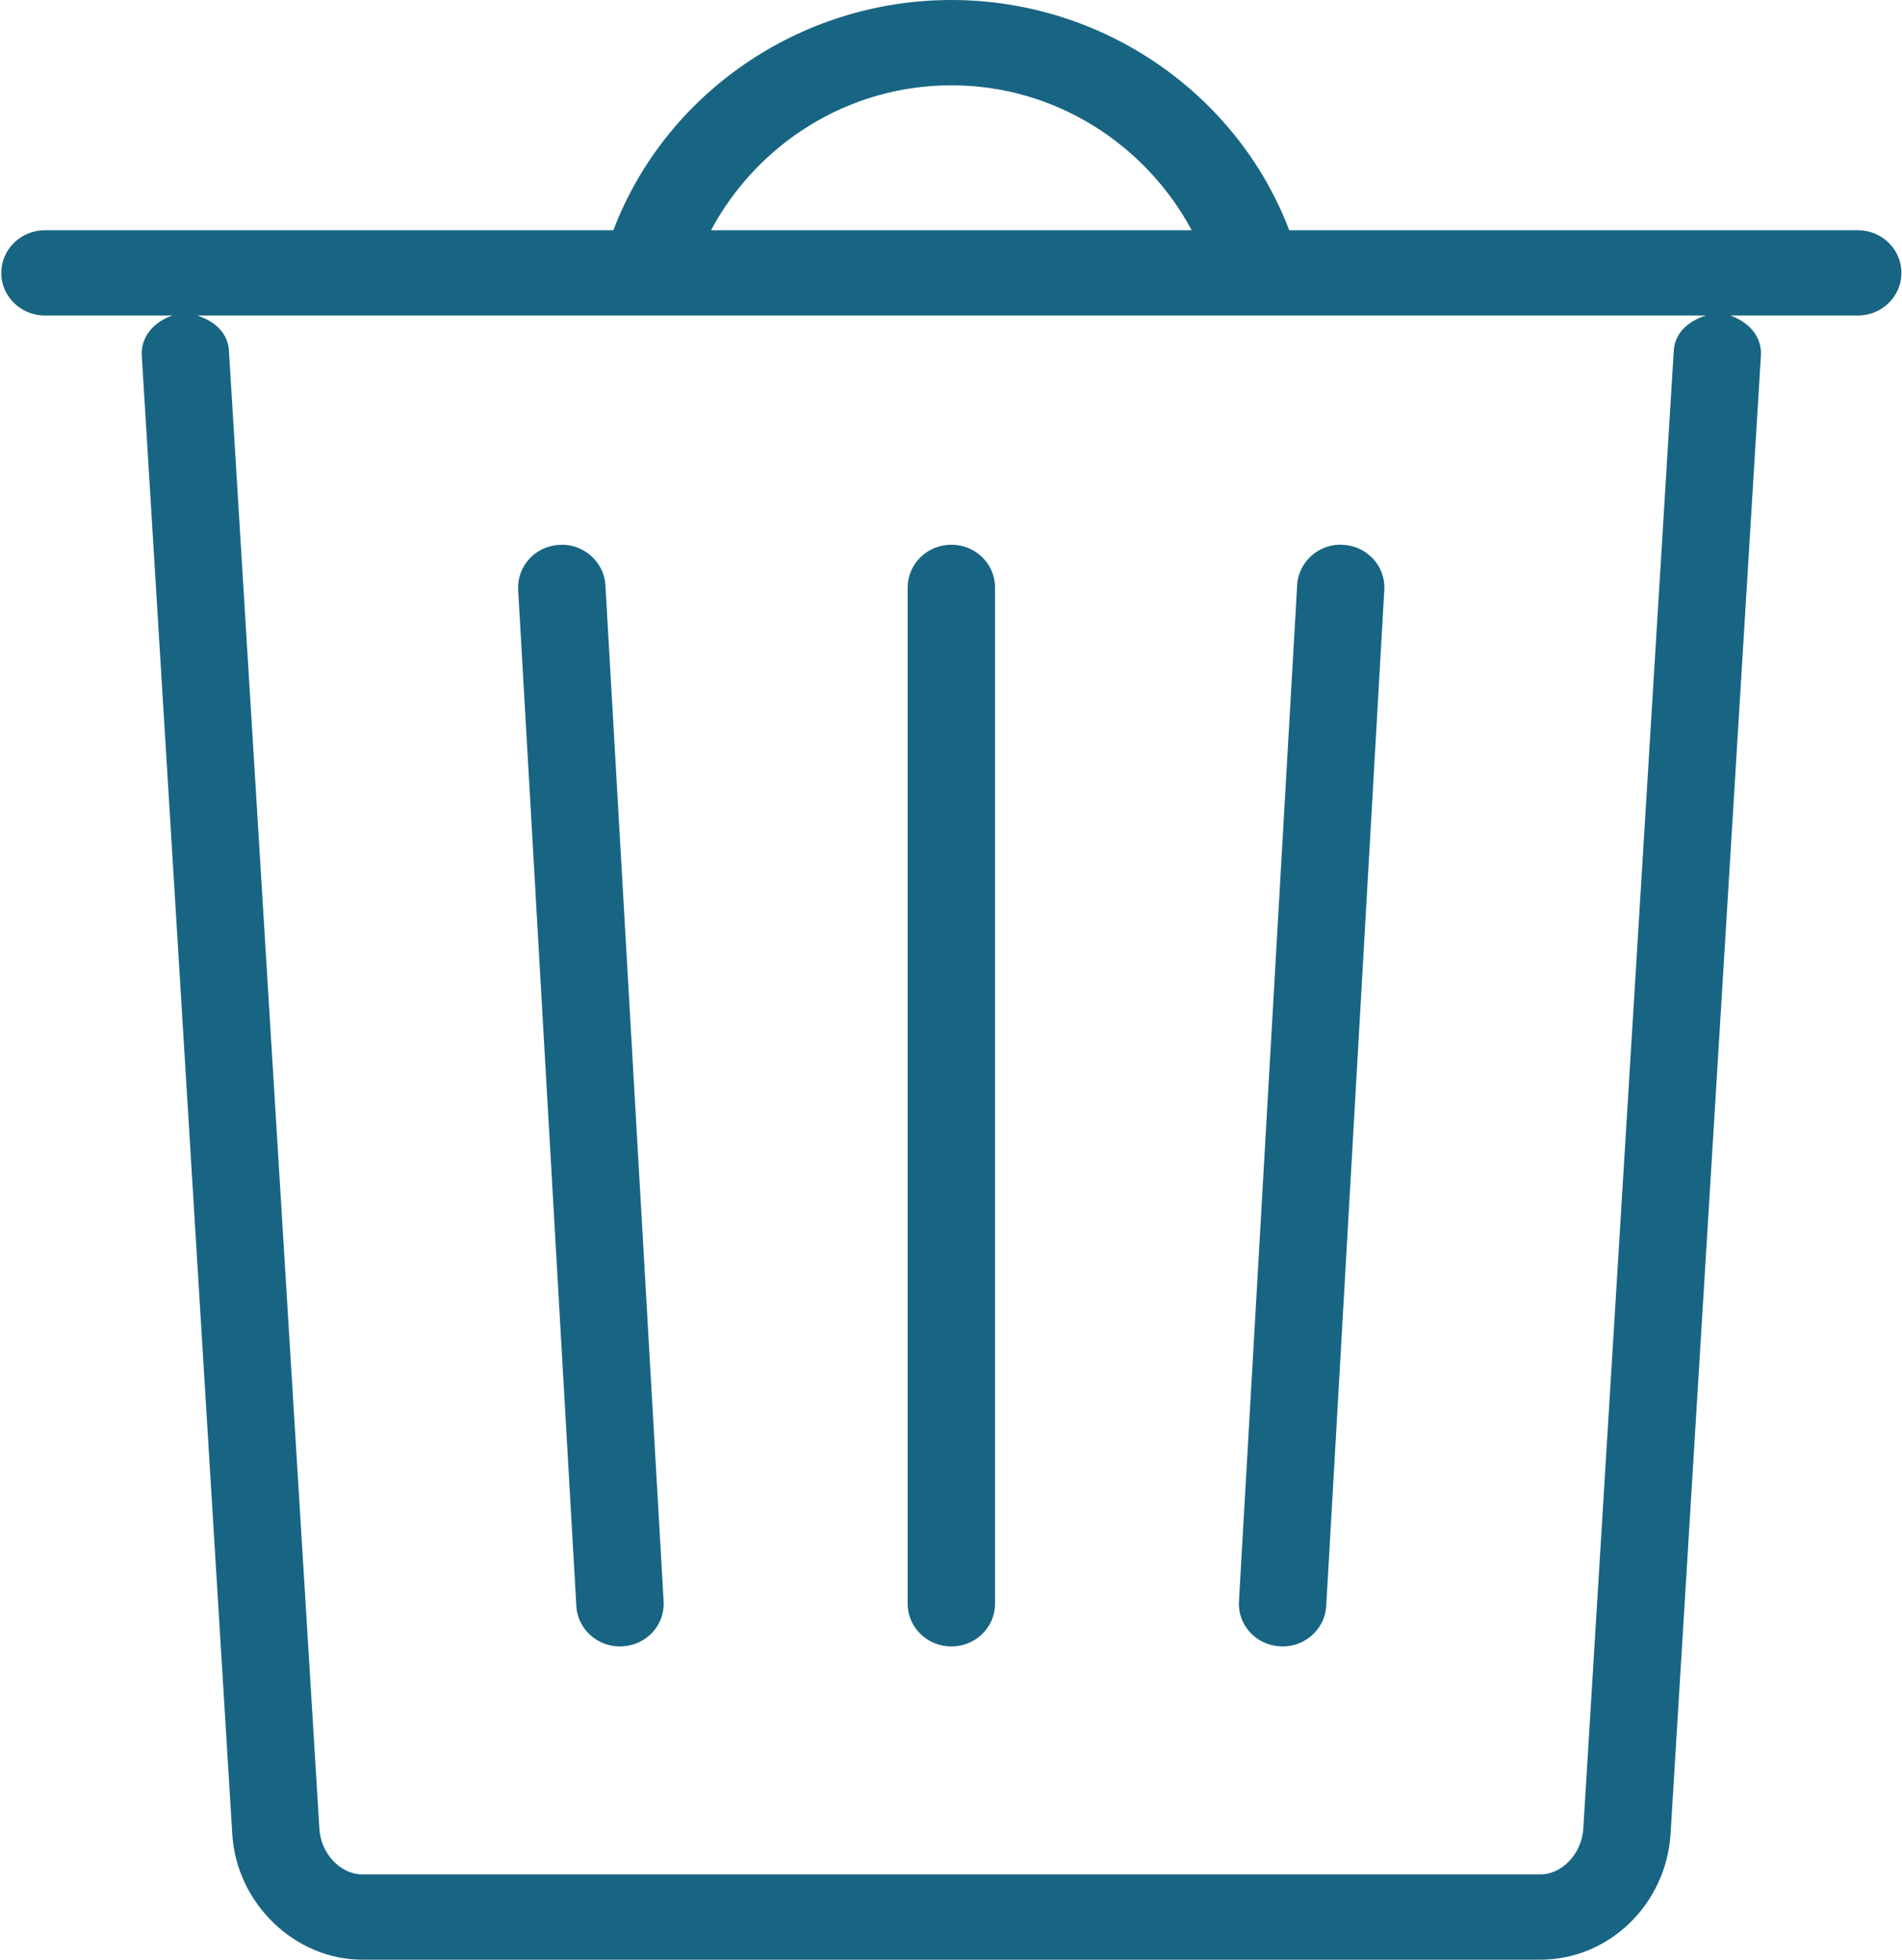 <svg xmlns="http://www.w3.org/2000/svg" xmlns:xlink="http://www.w3.org/1999/xlink" preserveAspectRatio="xMidYMid" width="16.5" height="17" viewBox="0 0 16.5 17">
  <defs>
    <style>
      .cls-1 {
        fill: #186583;
        fill-rule: evenodd;
      }
    </style>
  </defs>
  <path d="M16.116,2.737 L15.011,2.737 C15.166,2.791 15.287,2.917 15.276,3.086 L14.492,15.911 C14.452,16.521 13.956,16.999 13.363,16.999 L3.143,16.999 C2.558,16.999 2.052,16.511 2.015,15.911 L1.230,3.086 C1.220,2.917 1.340,2.790 1.495,2.737 L0.390,2.737 C0.181,2.737 0.011,2.572 0.011,2.367 C0.011,2.163 0.181,1.997 0.390,1.997 L5.321,1.997 C5.769,0.818 6.932,0.000 8.253,0.000 C9.573,0.000 10.736,0.818 11.184,1.997 L16.116,1.997 C16.326,1.997 16.495,2.163 16.495,2.367 C16.495,2.572 16.326,2.737 16.116,2.737 ZM8.253,0.740 C7.354,0.740 6.569,1.249 6.168,1.997 L10.338,1.997 C9.936,1.249 9.151,0.740 8.253,0.740 ZM1.711,2.737 C1.856,2.783 1.977,2.884 1.986,3.042 L2.771,15.867 C2.784,16.079 2.954,16.259 3.143,16.259 L13.363,16.259 C13.551,16.259 13.721,16.079 13.735,15.865 L14.520,3.042 C14.529,2.883 14.653,2.783 14.798,2.737 L1.711,2.737 ZM11.127,14.282 C11.120,14.282 11.112,14.281 11.105,14.281 C10.896,14.270 10.736,14.096 10.748,13.891 L11.253,5.075 C11.264,4.871 11.446,4.711 11.652,4.726 C11.861,4.737 12.021,4.912 12.009,5.116 L11.505,13.933 C11.493,14.129 11.326,14.282 11.127,14.282 ZM8.253,14.282 C8.044,14.282 7.874,14.116 7.874,13.912 L7.874,5.096 C7.874,4.891 8.044,4.725 8.253,4.725 C8.463,4.725 8.632,4.891 8.632,5.096 L8.632,13.912 C8.632,14.116 8.463,14.282 8.253,14.282 ZM5.400,14.281 C5.392,14.281 5.385,14.282 5.378,14.282 C5.179,14.282 5.011,14.129 5.000,13.933 L4.495,5.116 C4.484,4.912 4.643,4.737 4.853,4.726 C5.057,4.713 5.240,4.871 5.252,5.075 L5.757,13.891 C5.769,14.096 5.609,14.270 5.400,14.281 Z" class="cls-1"/>
</svg>
